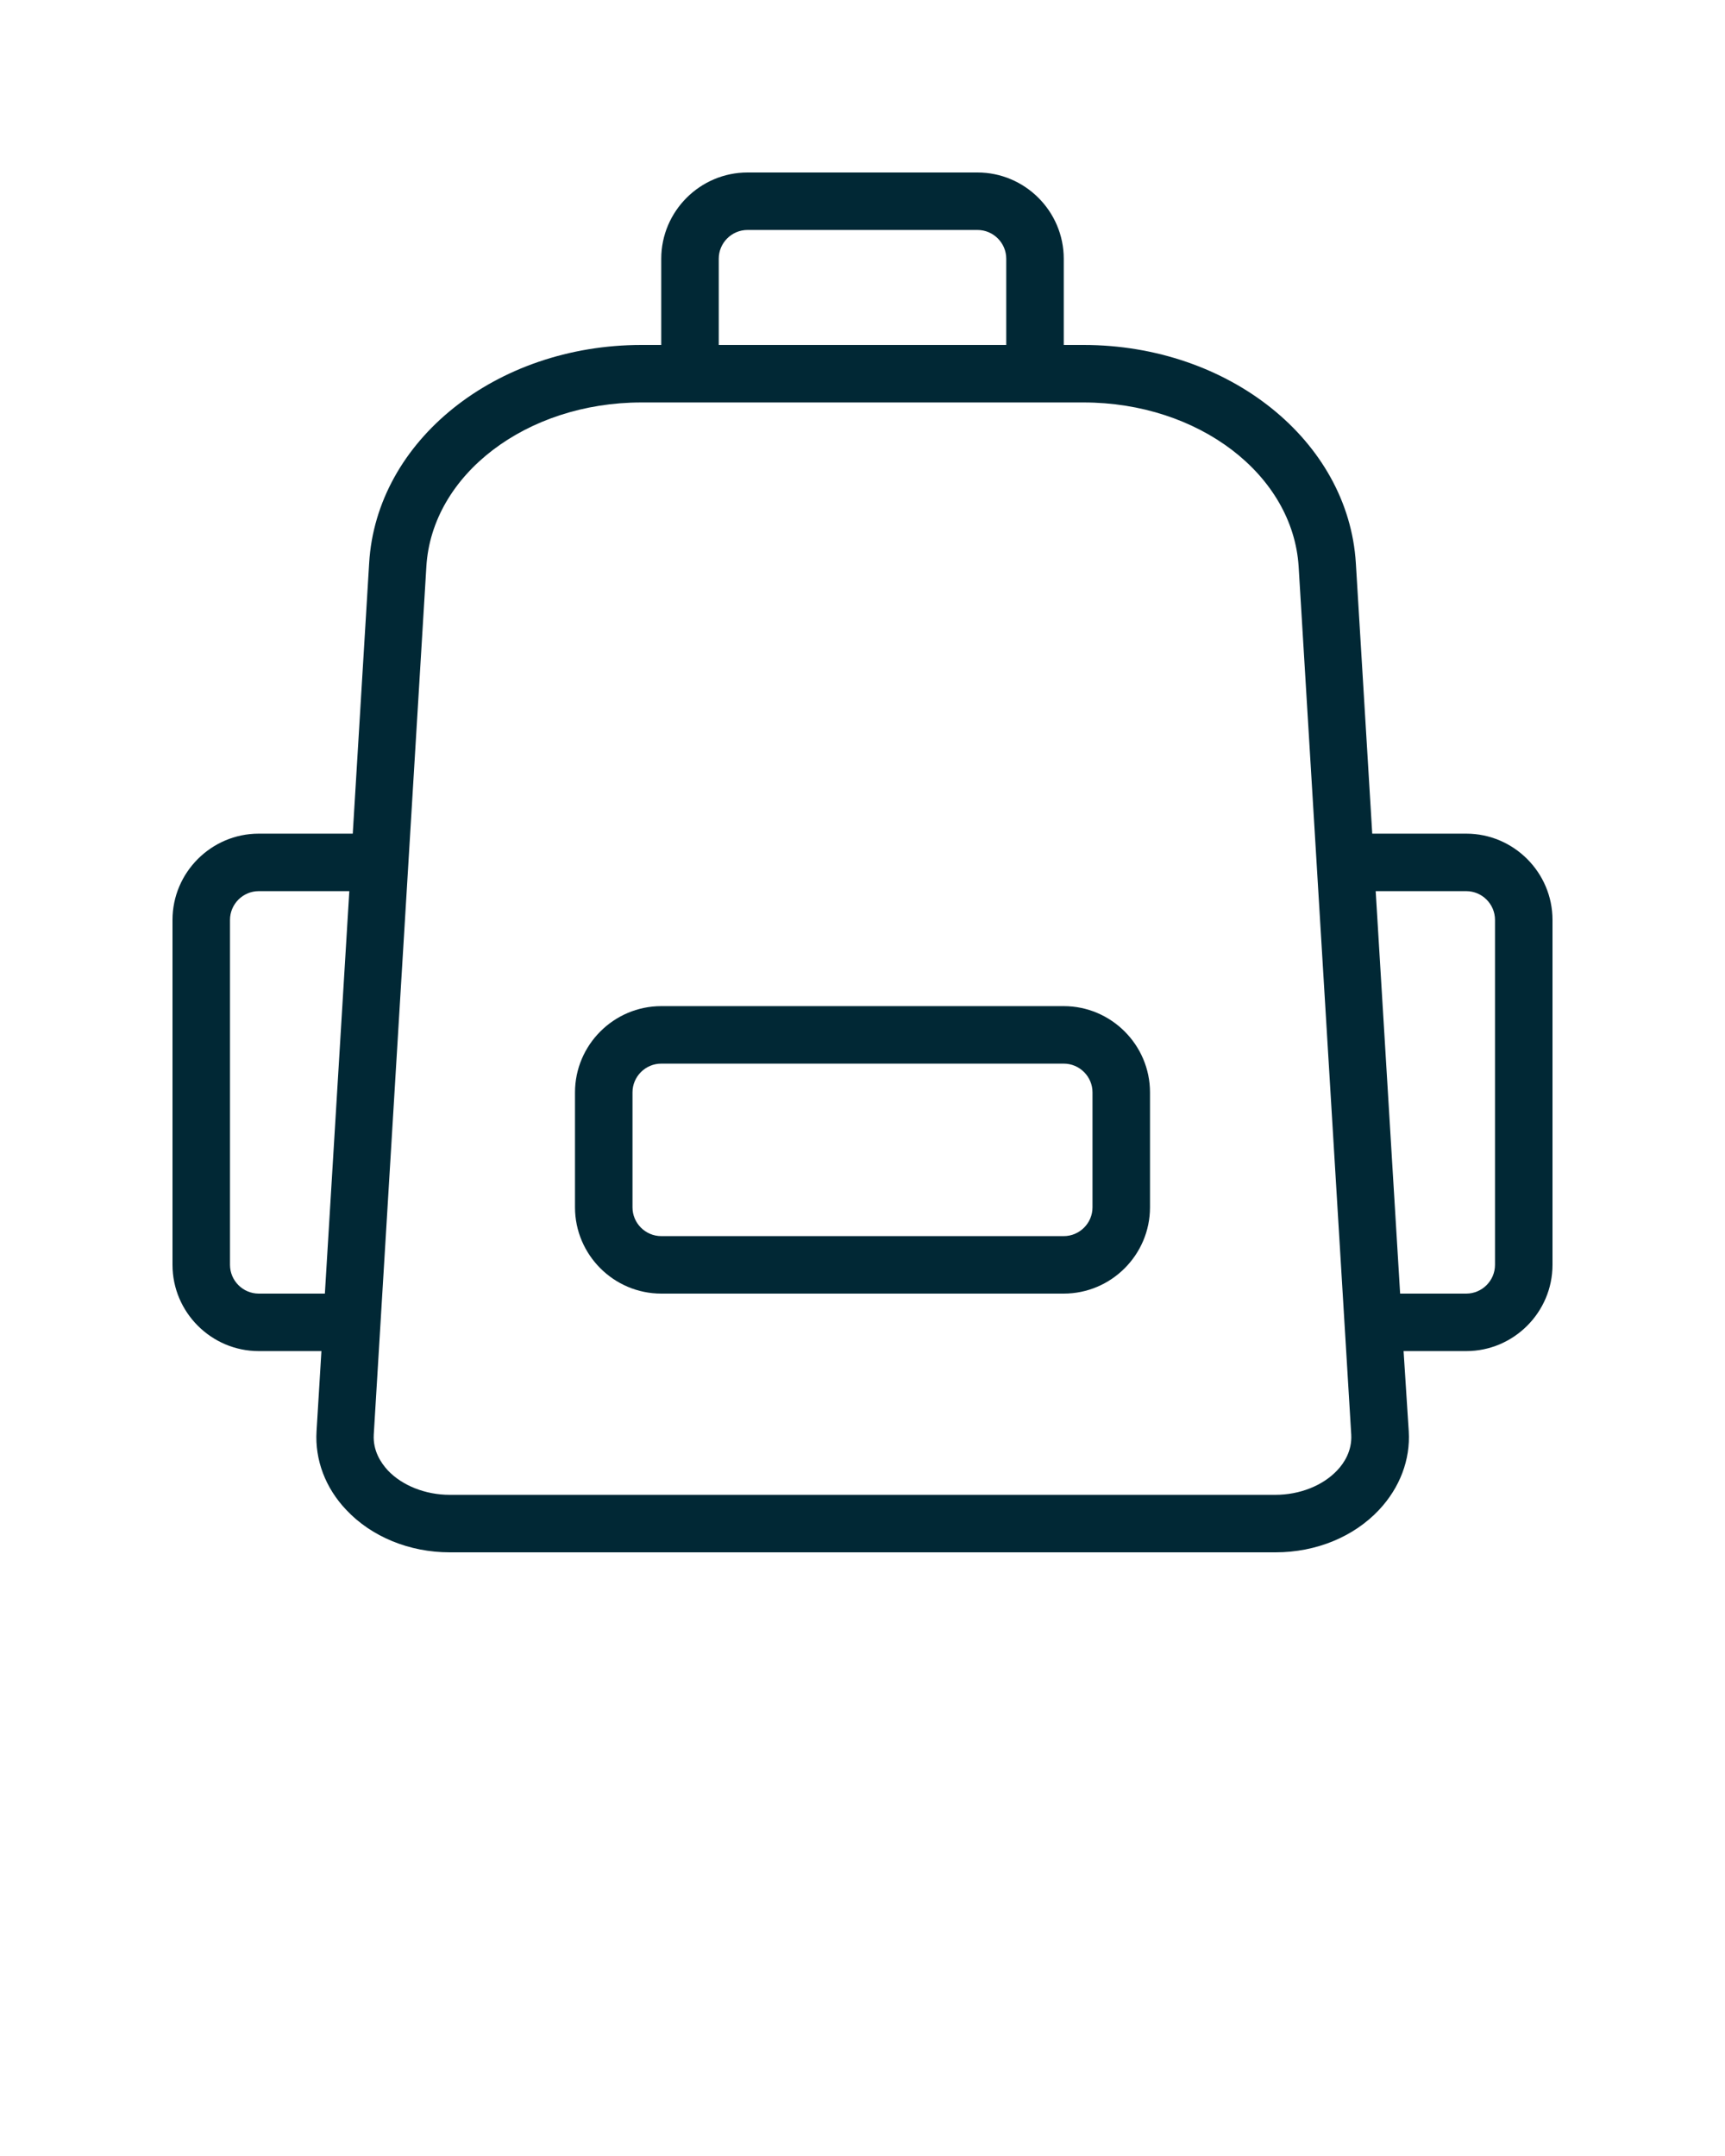 <svg xmlns="http://www.w3.org/2000/svg" xmlns:xlink="http://www.w3.org/1999/xlink" version="1.1" x="0px" y="0px" viewBox="0 0 60 75" style="enable-background:new 0 0 60 60;fill: #012835;" xml:space="preserve"><path d="M37,35H23c-1.65,0-3,1.35-3,3v4c0,1.65,1.35,3,3,3h14c1.65,0,3-1.35,3-3v-4C40,36.35,38.65,35,37,35z M38,42  c0,0.55-0.45,1-1,1H23c-0.55,0-1-0.45-1-1v-4c0-0.55,0.45-1,1-1h14c0.55,0,1,0.45,1,1V42z"/><path d="M51,29h-3.27l-0.57-9.41C46.9,15.33,42.74,12,37.69,12H37V9c0-1.65-1.35-3-3-3h-8c-1.65,0-3,1.35-3,3v3h-0.69  c-5.06,0-9.22,3.33-9.47,7.59L12.27,29H9c-1.65,0-3,1.35-3,3v12c0,1.65,1.35,3,3,3h2.18l-0.17,2.79c-0.06,1,0.31,1.97,1.03,2.73  c0.88,0.94,2.2,1.48,3.6,1.48h28.73c1.41,0,2.72-0.54,3.6-1.48c0.72-0.77,1.09-1.74,1.03-2.73L48.82,47H51c1.65,0,3-1.35,3-3V32  C54,30.35,52.65,29,51,29z M11.3,45H9c-0.55,0-1-0.45-1-1V32c0-0.55,0.45-1,1-1h3.15L11.3,45z M25,9c0-0.55,0.45-1,1-1h8  c0.55,0,1,0.45,1,1v3H25V9z M46.51,51.15c-0.5,0.53-1.3,0.85-2.15,0.85H15.64c-0.84,0-1.65-0.32-2.15-0.85  c-0.24-0.26-0.52-0.68-0.49-1.24l1.83-30.2c0.19-3.2,3.48-5.71,7.48-5.71H24h12h1.69c4,0,7.28,2.51,7.48,5.71L47,49.91  C47.03,50.47,46.75,50.9,46.51,51.15z M52,44c0,0.55-0.45,1-1,1h-2.3l-0.85-14H51c0.55,0,1,0.45,1,1V44z"/></svg>